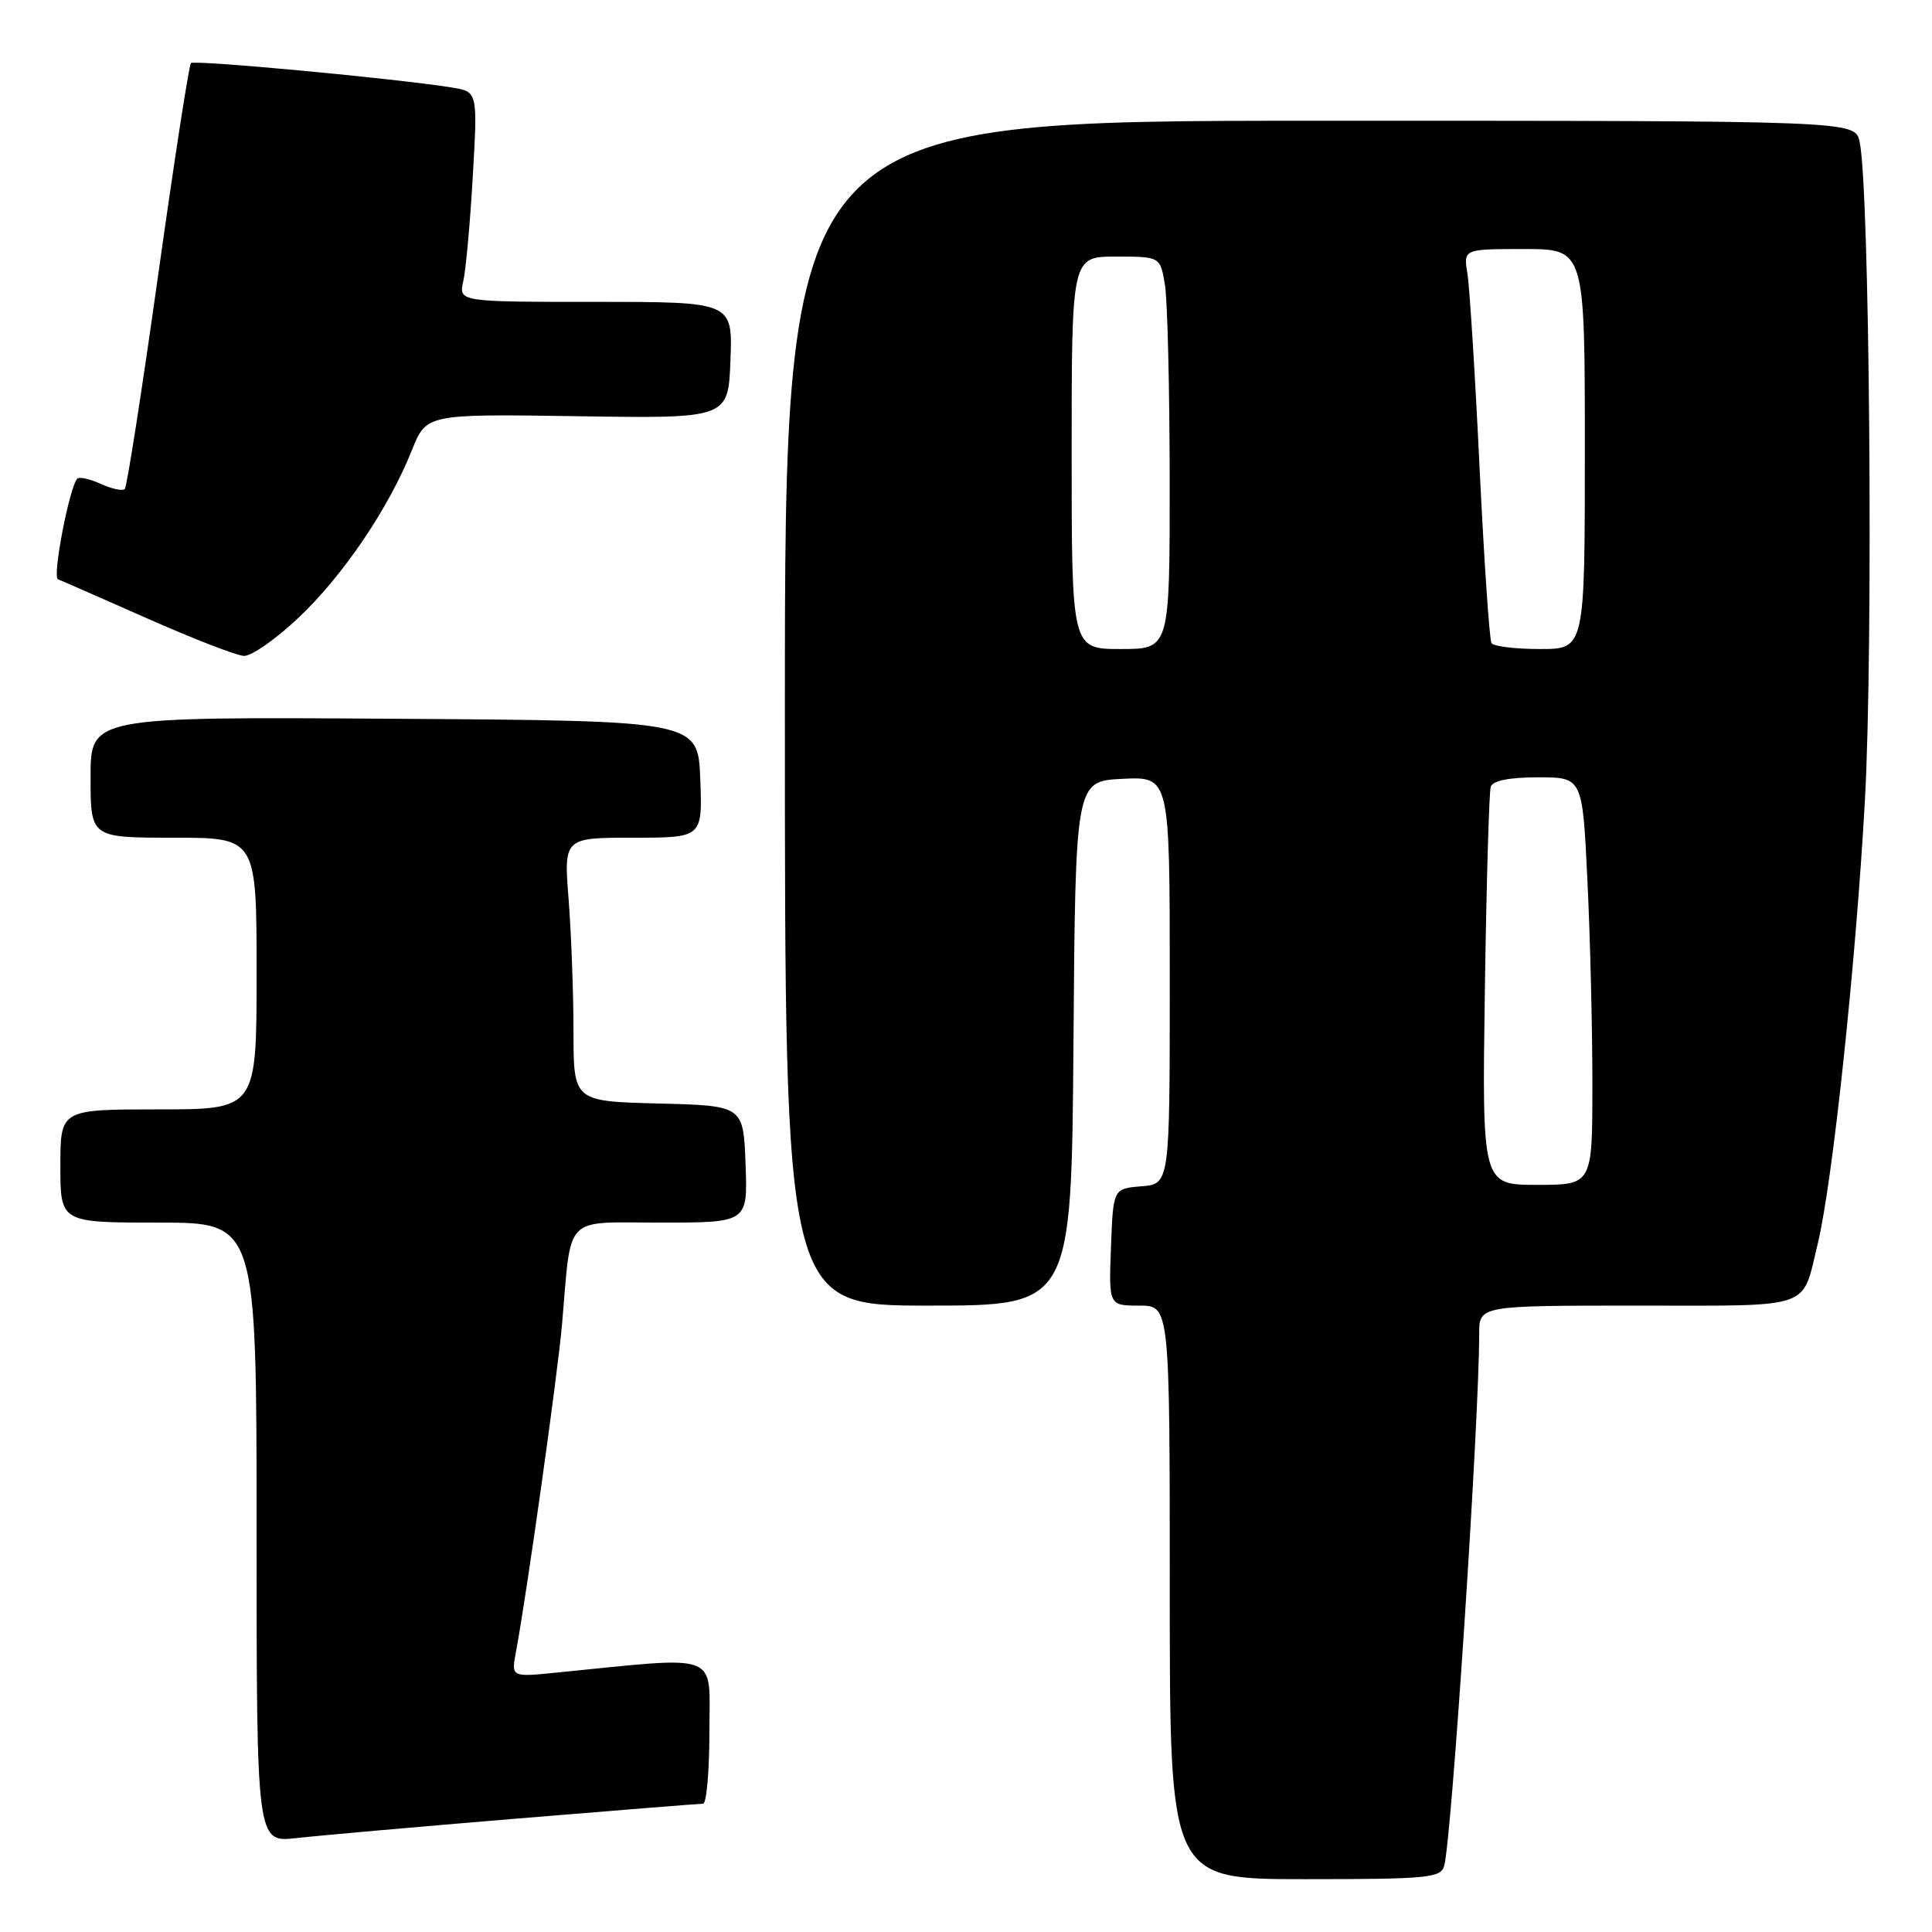 <?xml version="1.0" encoding="UTF-8" standalone="no"?>
<!DOCTYPE svg PUBLIC "-//W3C//DTD SVG 1.1//EN" "http://www.w3.org/Graphics/SVG/1.1/DTD/svg11.dtd" >
<svg xmlns="http://www.w3.org/2000/svg" xmlns:xlink="http://www.w3.org/1999/xlink" version="1.1" viewBox="0 0 256 256">
 <g >
 <path fill="currentColor"
d=" M 191.36 247.25 C 192.35 243.78 196.00 188.33 196.00 176.75 C 196.00 173.00 196.00 173.00 216.96 173.00 C 240.53 173.00 238.71 173.63 240.86 164.79 C 242.81 156.80 245.92 127.60 247.11 106.04 C 248.24 85.82 247.74 24.54 246.40 18.75 C 245.77 16.00 245.77 16.00 174.88 16.00 C 104.00 16.00 104.00 16.00 104.00 94.50 C 104.00 173.00 104.00 173.00 122.99 173.00 C 141.97 173.00 141.97 173.00 142.24 138.25 C 142.50 103.50 142.50 103.50 148.75 103.20 C 155.00 102.90 155.00 102.90 155.00 129.89 C 155.00 156.88 155.00 156.88 151.25 157.19 C 147.50 157.50 147.50 157.50 147.21 165.25 C 146.92 173.00 146.92 173.00 150.96 173.00 C 155.00 173.00 155.00 173.00 155.00 211.00 C 155.00 249.00 155.00 249.00 172.93 249.00 C 189.15 249.00 190.91 248.83 191.36 247.25 Z  M 68.41 240.98 C 81.56 239.89 92.70 239.00 93.16 239.00 C 93.62 239.00 94.00 234.68 94.00 229.40 C 94.00 218.75 95.81 219.44 73.62 221.64 C 67.73 222.23 67.73 222.23 68.38 218.81 C 69.79 211.28 73.90 182.07 74.47 175.50 C 75.76 160.71 74.50 162.00 87.59 162.00 C 99.08 162.00 99.08 162.00 98.79 154.25 C 98.50 146.50 98.50 146.50 87.25 146.22 C 76.00 145.93 76.00 145.93 75.99 136.72 C 75.99 131.65 75.70 123.79 75.35 119.25 C 74.70 111.00 74.70 111.00 83.89 111.00 C 93.08 111.00 93.08 111.00 92.79 103.25 C 92.50 95.50 92.50 95.50 52.25 95.24 C 12.00 94.98 12.00 94.98 12.00 102.99 C 12.00 111.00 12.00 111.00 23.00 111.00 C 34.00 111.00 34.00 111.00 34.00 129.00 C 34.00 147.00 34.00 147.00 21.00 147.00 C 8.00 147.00 8.00 147.00 8.00 154.50 C 8.00 162.00 8.00 162.00 21.00 162.00 C 34.00 162.00 34.00 162.00 34.00 203.07 C 34.00 244.14 34.00 244.14 39.25 243.56 C 42.14 243.23 55.26 242.07 68.41 240.98 Z  M 39.56 81.85 C 45.47 76.27 51.52 67.32 54.57 59.67 C 56.50 54.85 56.50 54.85 76.50 55.15 C 96.50 55.46 96.50 55.46 96.79 47.73 C 97.08 40.00 97.08 40.00 78.93 40.00 C 60.77 40.00 60.77 40.00 61.39 37.25 C 61.73 35.74 62.30 29.47 62.65 23.32 C 63.29 12.15 63.29 12.15 59.90 11.60 C 52.63 10.42 25.76 7.91 25.30 8.36 C 25.04 8.63 23.08 21.32 20.94 36.56 C 18.80 51.81 16.82 64.52 16.53 64.80 C 16.24 65.09 14.82 64.78 13.38 64.13 C 11.93 63.47 10.52 63.15 10.25 63.42 C 9.21 64.46 6.90 76.47 7.68 76.76 C 8.13 76.93 13.45 79.26 19.50 81.94 C 25.55 84.62 31.31 86.86 32.31 86.91 C 33.31 86.96 36.57 84.68 39.56 81.85 Z  M 196.75 131.25 C 196.96 117.09 197.31 104.94 197.53 104.25 C 197.80 103.44 199.99 103.00 203.81 103.00 C 209.69 103.00 209.69 103.00 210.34 116.66 C 210.71 124.17 211.00 136.32 211.00 143.66 C 211.00 157.00 211.00 157.00 203.69 157.00 C 196.38 157.00 196.38 157.00 196.75 131.25 Z  M 142.00 60.00 C 142.00 34.00 142.00 34.00 147.87 34.00 C 153.74 34.00 153.74 34.00 154.36 37.75 C 154.70 39.81 154.98 51.51 154.99 63.75 C 155.00 86.00 155.00 86.00 148.50 86.00 C 142.00 86.00 142.00 86.00 142.00 60.00 Z  M 197.63 85.21 C 197.36 84.78 196.65 74.32 196.05 61.96 C 195.46 49.61 194.73 38.04 194.44 36.25 C 193.91 33.00 193.91 33.00 201.95 33.00 C 210.00 33.00 210.00 33.00 210.00 59.50 C 210.00 86.00 210.00 86.00 204.06 86.00 C 200.79 86.00 197.90 85.65 197.63 85.21 Z "/>
</g>
</svg>